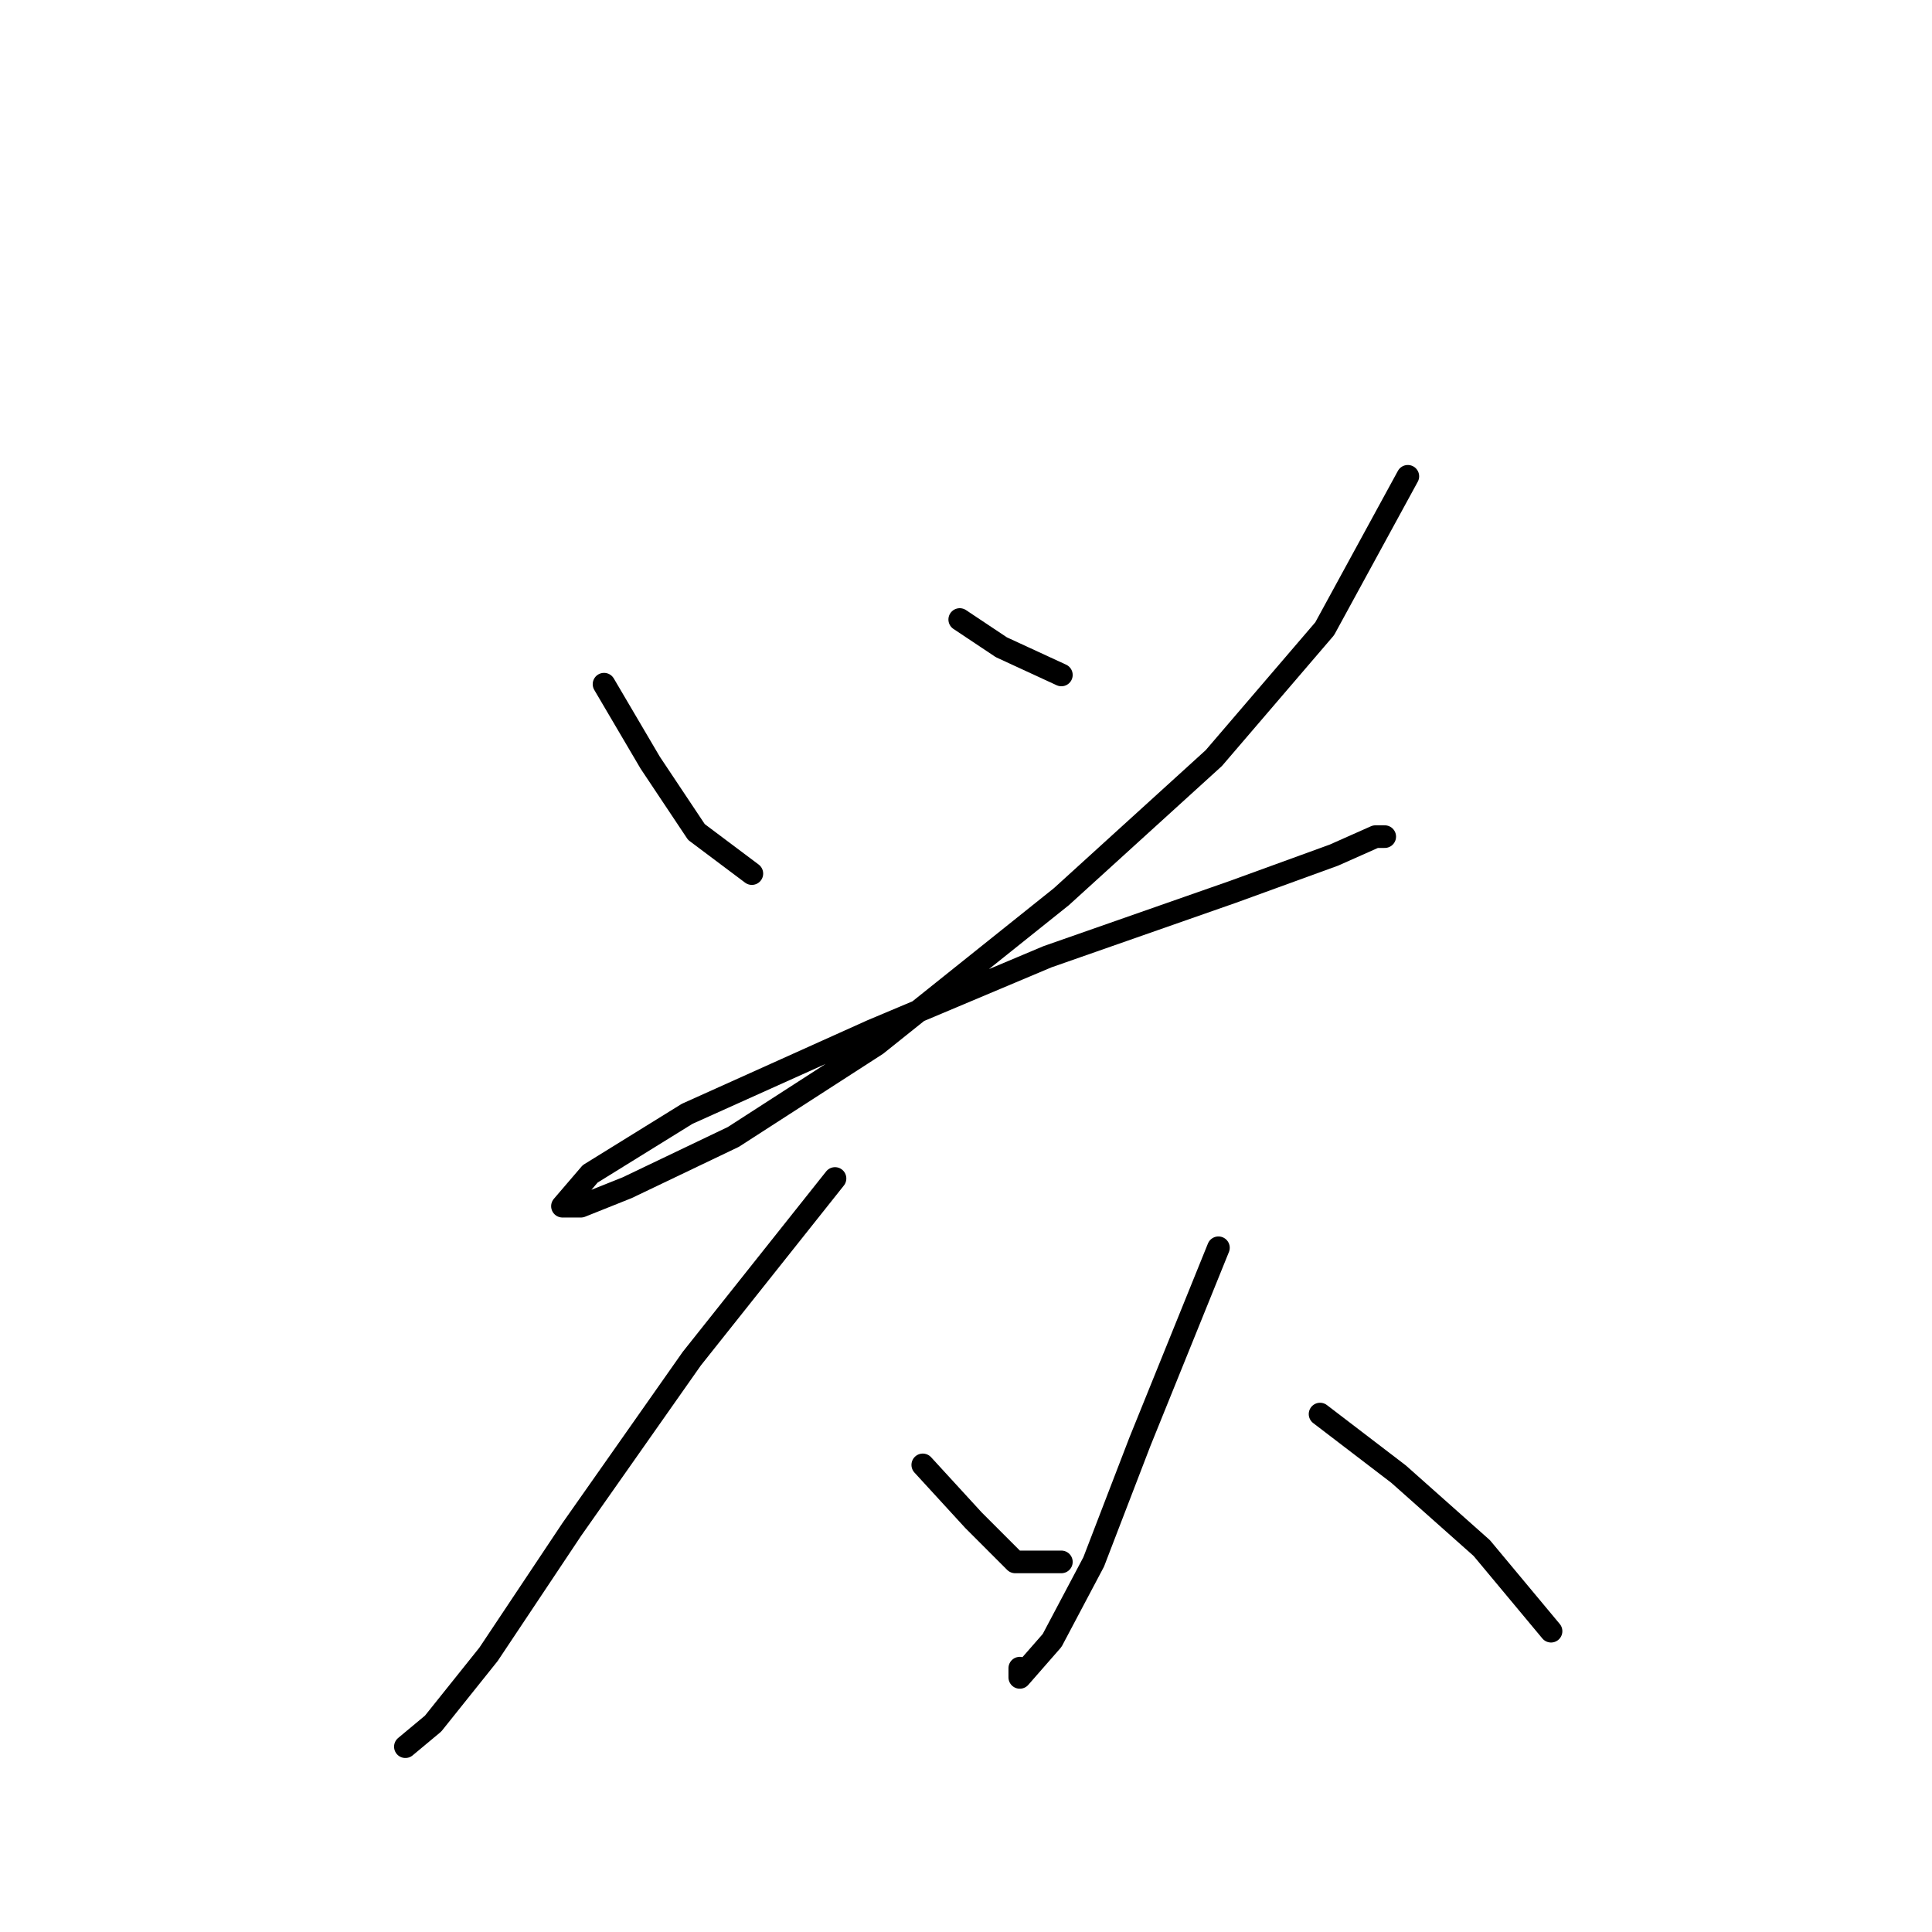 <?xml version="1.0" standalone="no"?>
    <svg width="256" height="256" xmlns="http://www.w3.org/2000/svg" version="1.1">
    <polyline stroke="black" stroke-width="3" stroke-linecap="round" fill="transparent" stroke-linejoin="round" points="80.037 90.658 86.159 101.064 92.28 110.246 99.625 115.755 99.625 115.755 " />
        <polyline stroke="black" stroke-width="3" stroke-linecap="round" fill="transparent" stroke-linejoin="round" points="127.17 82.089 132.679 85.762 140.637 89.434 140.637 89.434 " />
        <polyline stroke="black" stroke-width="3" stroke-linecap="round" fill="transparent" stroke-linejoin="round" points="186.545 63.113 175.527 83.313 160.836 100.452 140.637 118.816 116.152 138.403 97.177 150.646 83.098 157.379 76.977 159.827 74.528 159.827 78.201 155.543 91.055 147.585 115.54 136.567 138.8 126.773 163.285 118.204 176.751 113.307 182.26 110.858 183.484 110.858 183.484 110.858 " />
        <polyline stroke="black" stroke-width="3" stroke-linecap="round" fill="transparent" stroke-linejoin="round" points="110.643 156.155 91.668 180.027 75.753 202.675 64.735 219.202 57.389 228.384 53.716 231.445 53.716 231.445 " />
        <polyline stroke="black" stroke-width="3" stroke-linecap="round" fill="transparent" stroke-linejoin="round" points="122.273 194.106 129.006 201.451 134.515 206.96 140.637 206.96 140.637 206.96 " />
        <polyline stroke="black" stroke-width="3" stroke-linecap="round" fill="transparent" stroke-linejoin="round" points="161.448 165.336 151.042 191.045 144.921 206.96 139.412 217.366 135.128 222.263 135.128 221.039 135.128 221.039 " />
        <polyline stroke="black" stroke-width="3" stroke-linecap="round" fill="transparent" stroke-linejoin="round" points="174.915 187.372 185.321 195.33 196.339 205.124 205.521 216.142 205.521 216.142 " />
        </svg>